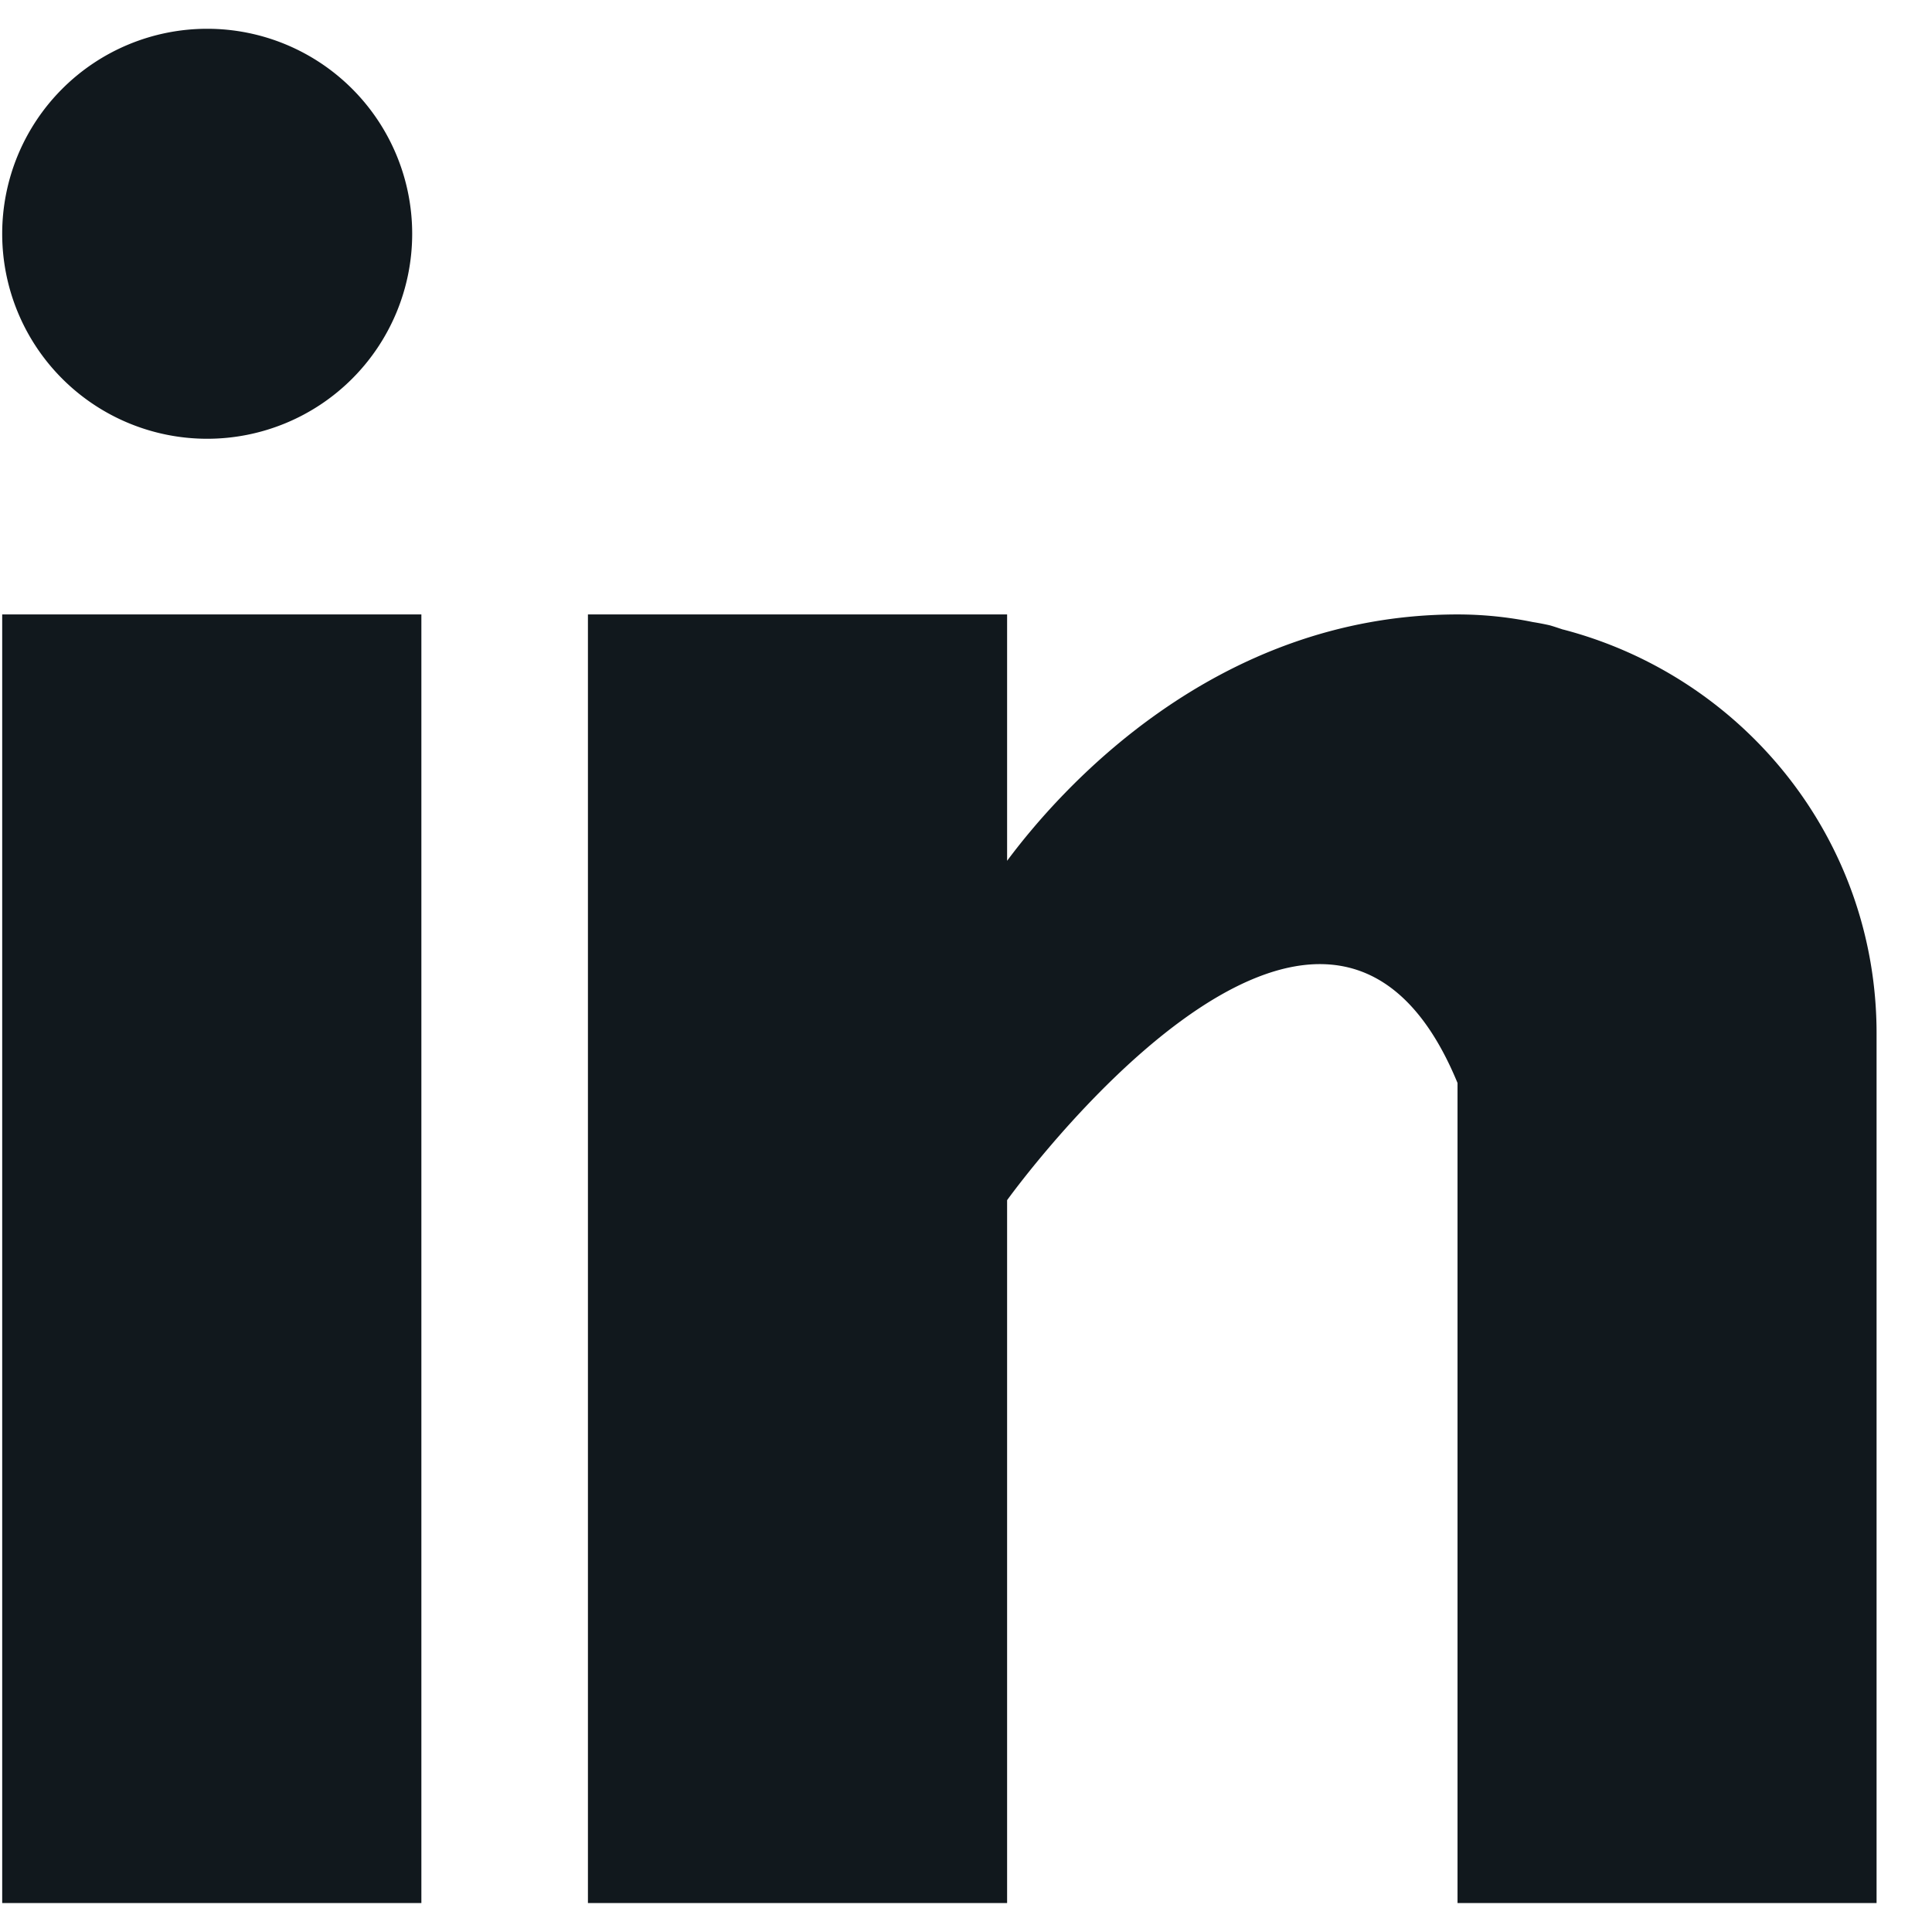 <svg width="29" height="29" viewBox="0 0 29 29" fill="none" xmlns="http://www.w3.org/2000/svg"><path d="M6.325 9.223H.033v19.342h6.292V9.223zm17.137.227c-.067-.022-.13-.044-.2-.064a4.07 4.07 0 0 0-.255-.049 5.639 5.639 0 0 0-1.129-.114c-3.668 0-5.994 2.667-6.761 3.698V9.223H8.825v19.342h6.292v-10.55s4.755-6.623 6.761-1.759v12.309h6.29V15.512c0-2.922-2.003-5.357-4.706-6.063zM3.11 6.586a3.077 3.077 0 1 0 0-6.154 3.077 3.077 0 0 0 0 6.154z" fill="#11181D"/></svg>